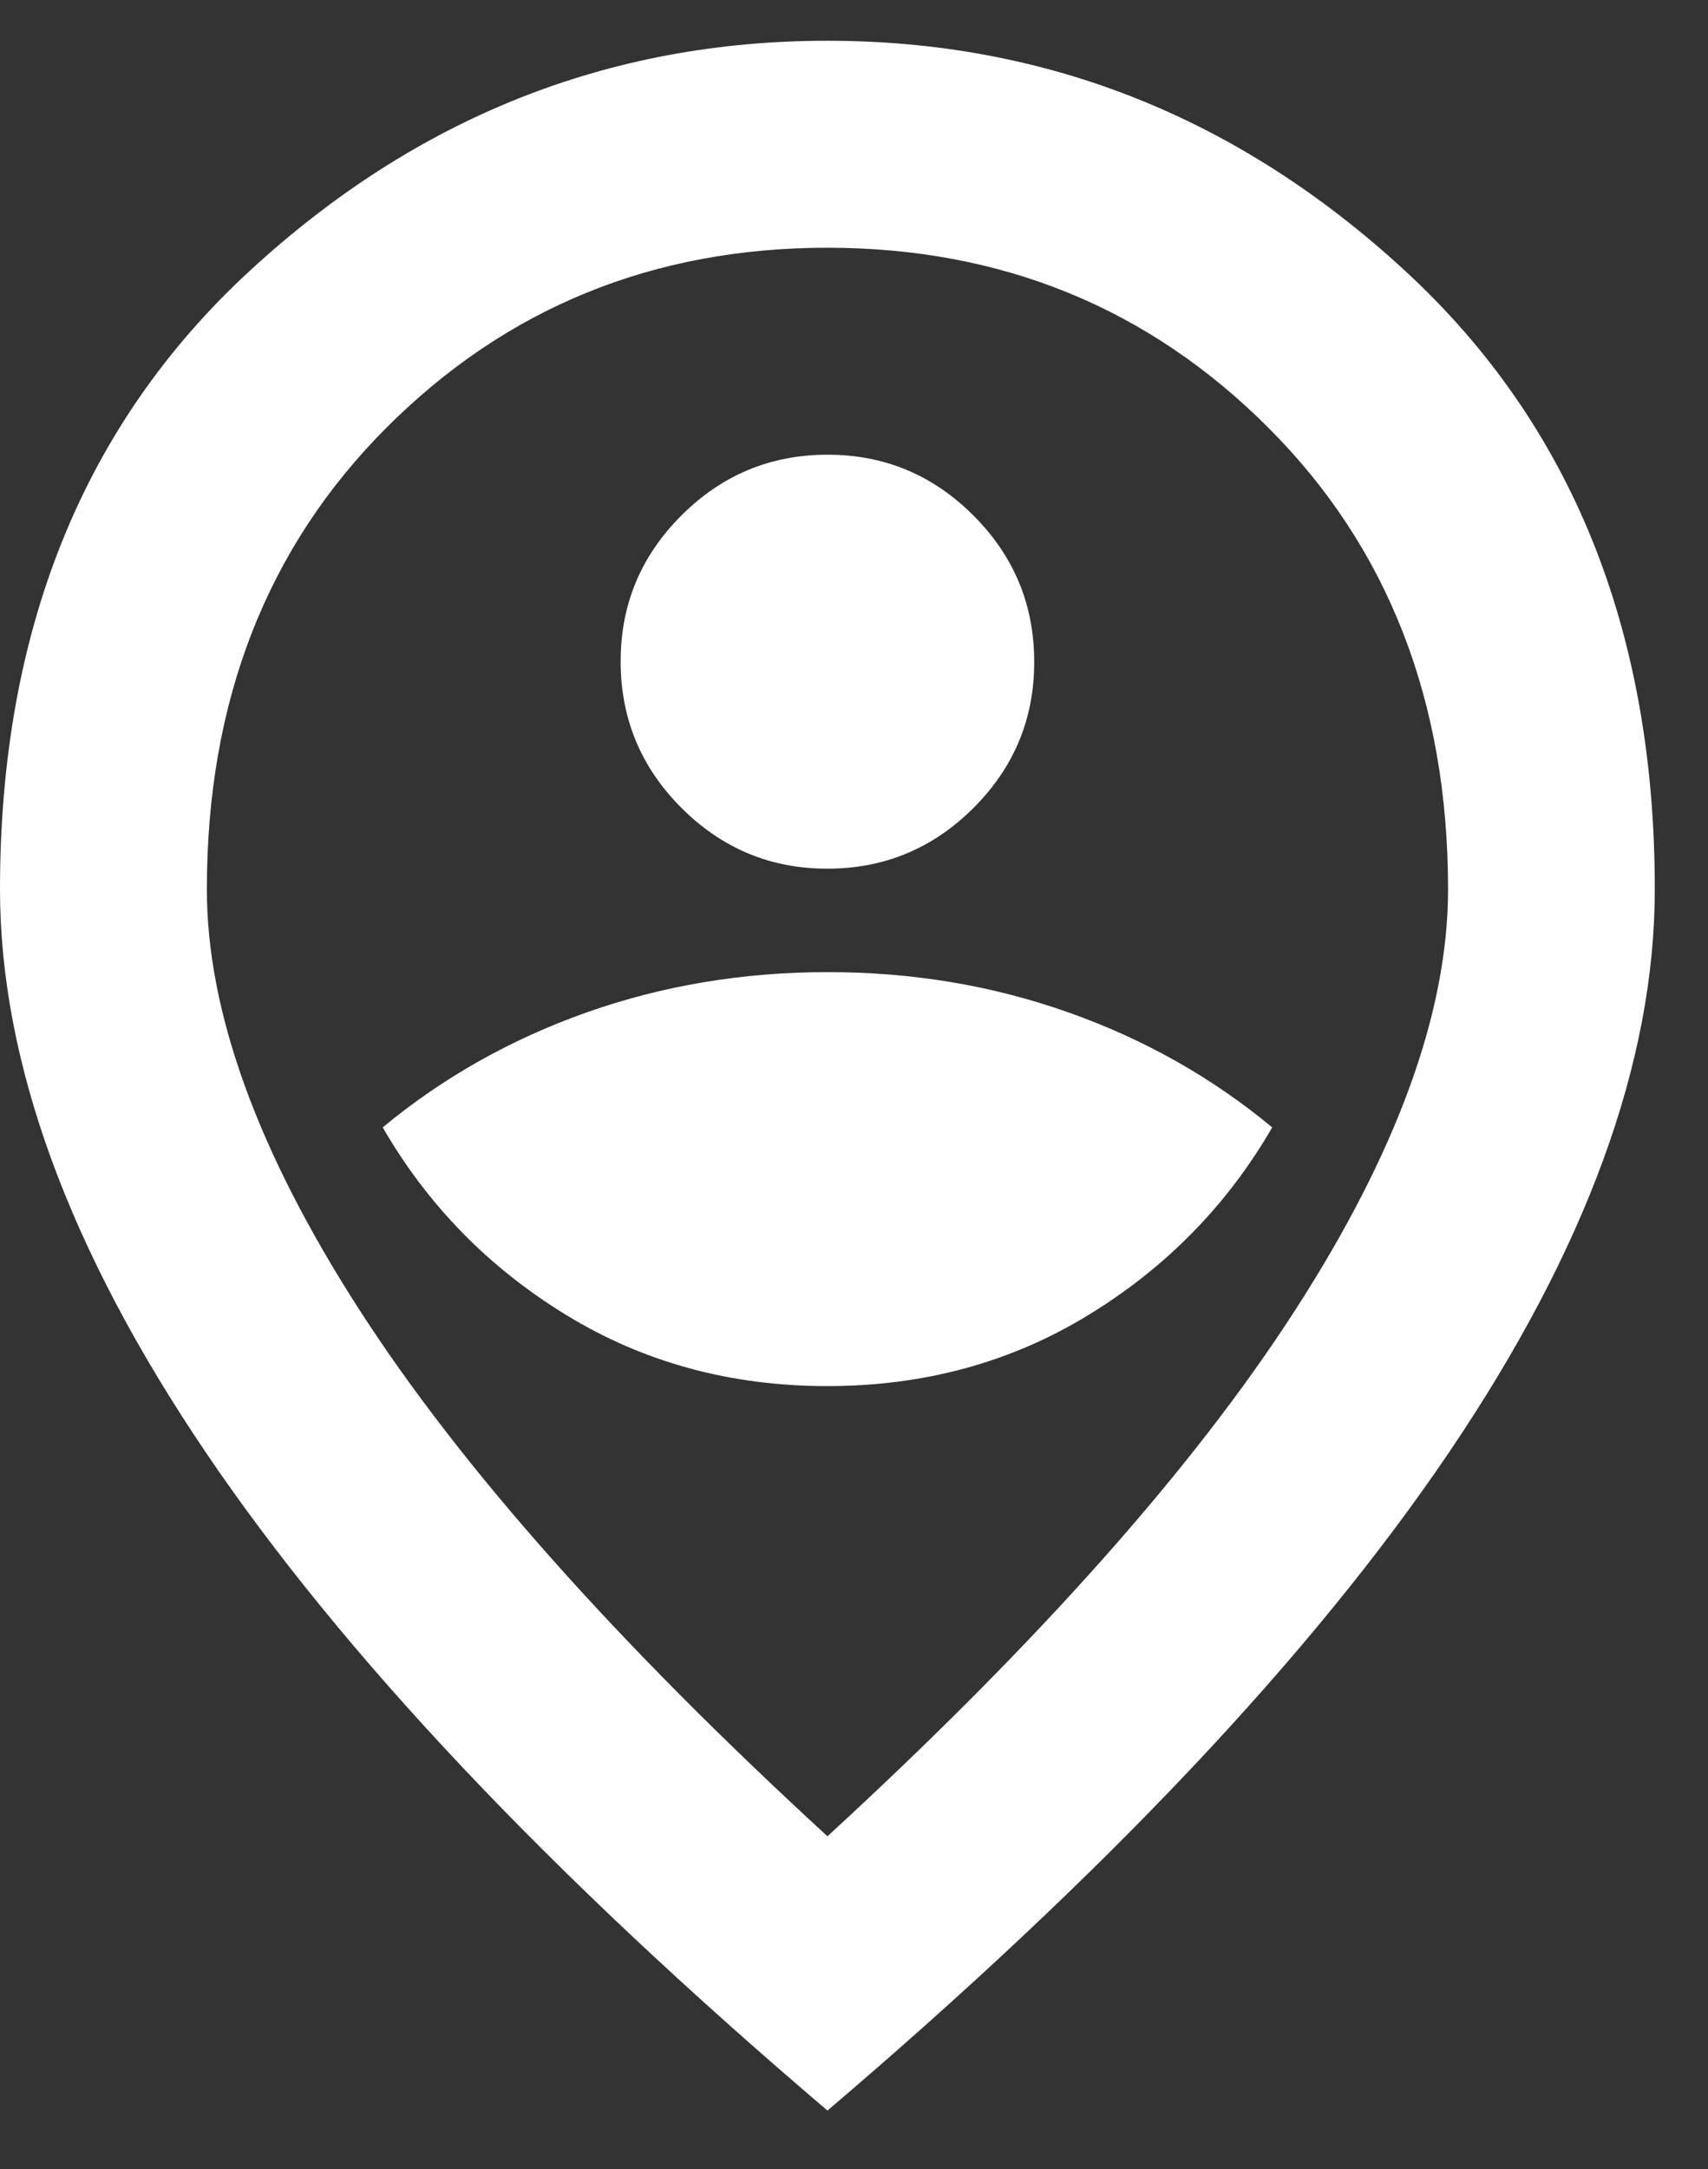 <svg width="26" height="33" viewBox="0 0 26 33" fill="none" xmlns="http://www.w3.org/2000/svg">
<rect x="0" y="0" width="26" height="33" fill="#333333" stroke="none"/>
<path d="M12.596 21.088C14.065 21.088 15.391 20.727 16.571 20.005C17.752 19.283 18.684 18.332 19.366 17.152C18.448 16.391 17.411 15.807 16.256 15.4C15.102 14.992 13.882 14.789 12.596 14.79C11.31 14.79 10.09 14.994 8.935 15.401C7.781 15.809 6.744 16.392 5.826 17.152C6.508 18.333 7.439 19.285 8.62 20.007C9.801 20.729 11.126 21.089 12.596 21.088ZM12.596 13.216C13.462 13.216 14.203 12.907 14.821 12.29C15.438 11.673 15.745 10.932 15.743 10.067C15.743 9.201 15.435 8.459 14.817 7.842C14.2 7.225 13.46 6.917 12.596 6.918C11.73 6.918 10.988 7.227 10.371 7.844C9.754 8.461 9.446 9.202 9.448 10.067C9.448 10.933 9.757 11.675 10.374 12.292C10.992 12.909 11.732 13.217 12.596 13.216ZM12.596 27.937C15.797 24.998 18.172 22.328 19.72 19.926C21.269 17.525 22.043 15.393 22.043 13.531C22.043 10.671 21.131 8.329 19.306 6.506C17.482 4.682 15.245 3.77 12.596 3.769C9.945 3.769 7.708 4.681 5.884 6.506C4.06 8.33 3.148 10.672 3.149 13.531C3.149 15.394 3.923 17.526 5.471 19.928C7.02 22.33 9.394 24.999 12.596 27.937ZM12.596 32.11C8.371 28.515 5.216 25.176 3.13 22.093C1.044 19.01 0.001 16.156 0 13.531C0 9.595 1.266 6.459 3.799 4.123C6.332 1.788 9.264 0.62 12.594 0.62C15.927 0.62 18.86 1.788 21.392 4.123C23.925 6.459 25.191 9.595 25.19 13.531C25.19 16.155 24.147 19.009 22.06 22.093C19.973 25.177 16.819 28.516 12.596 32.11Z" fill="white"/>
</svg>
